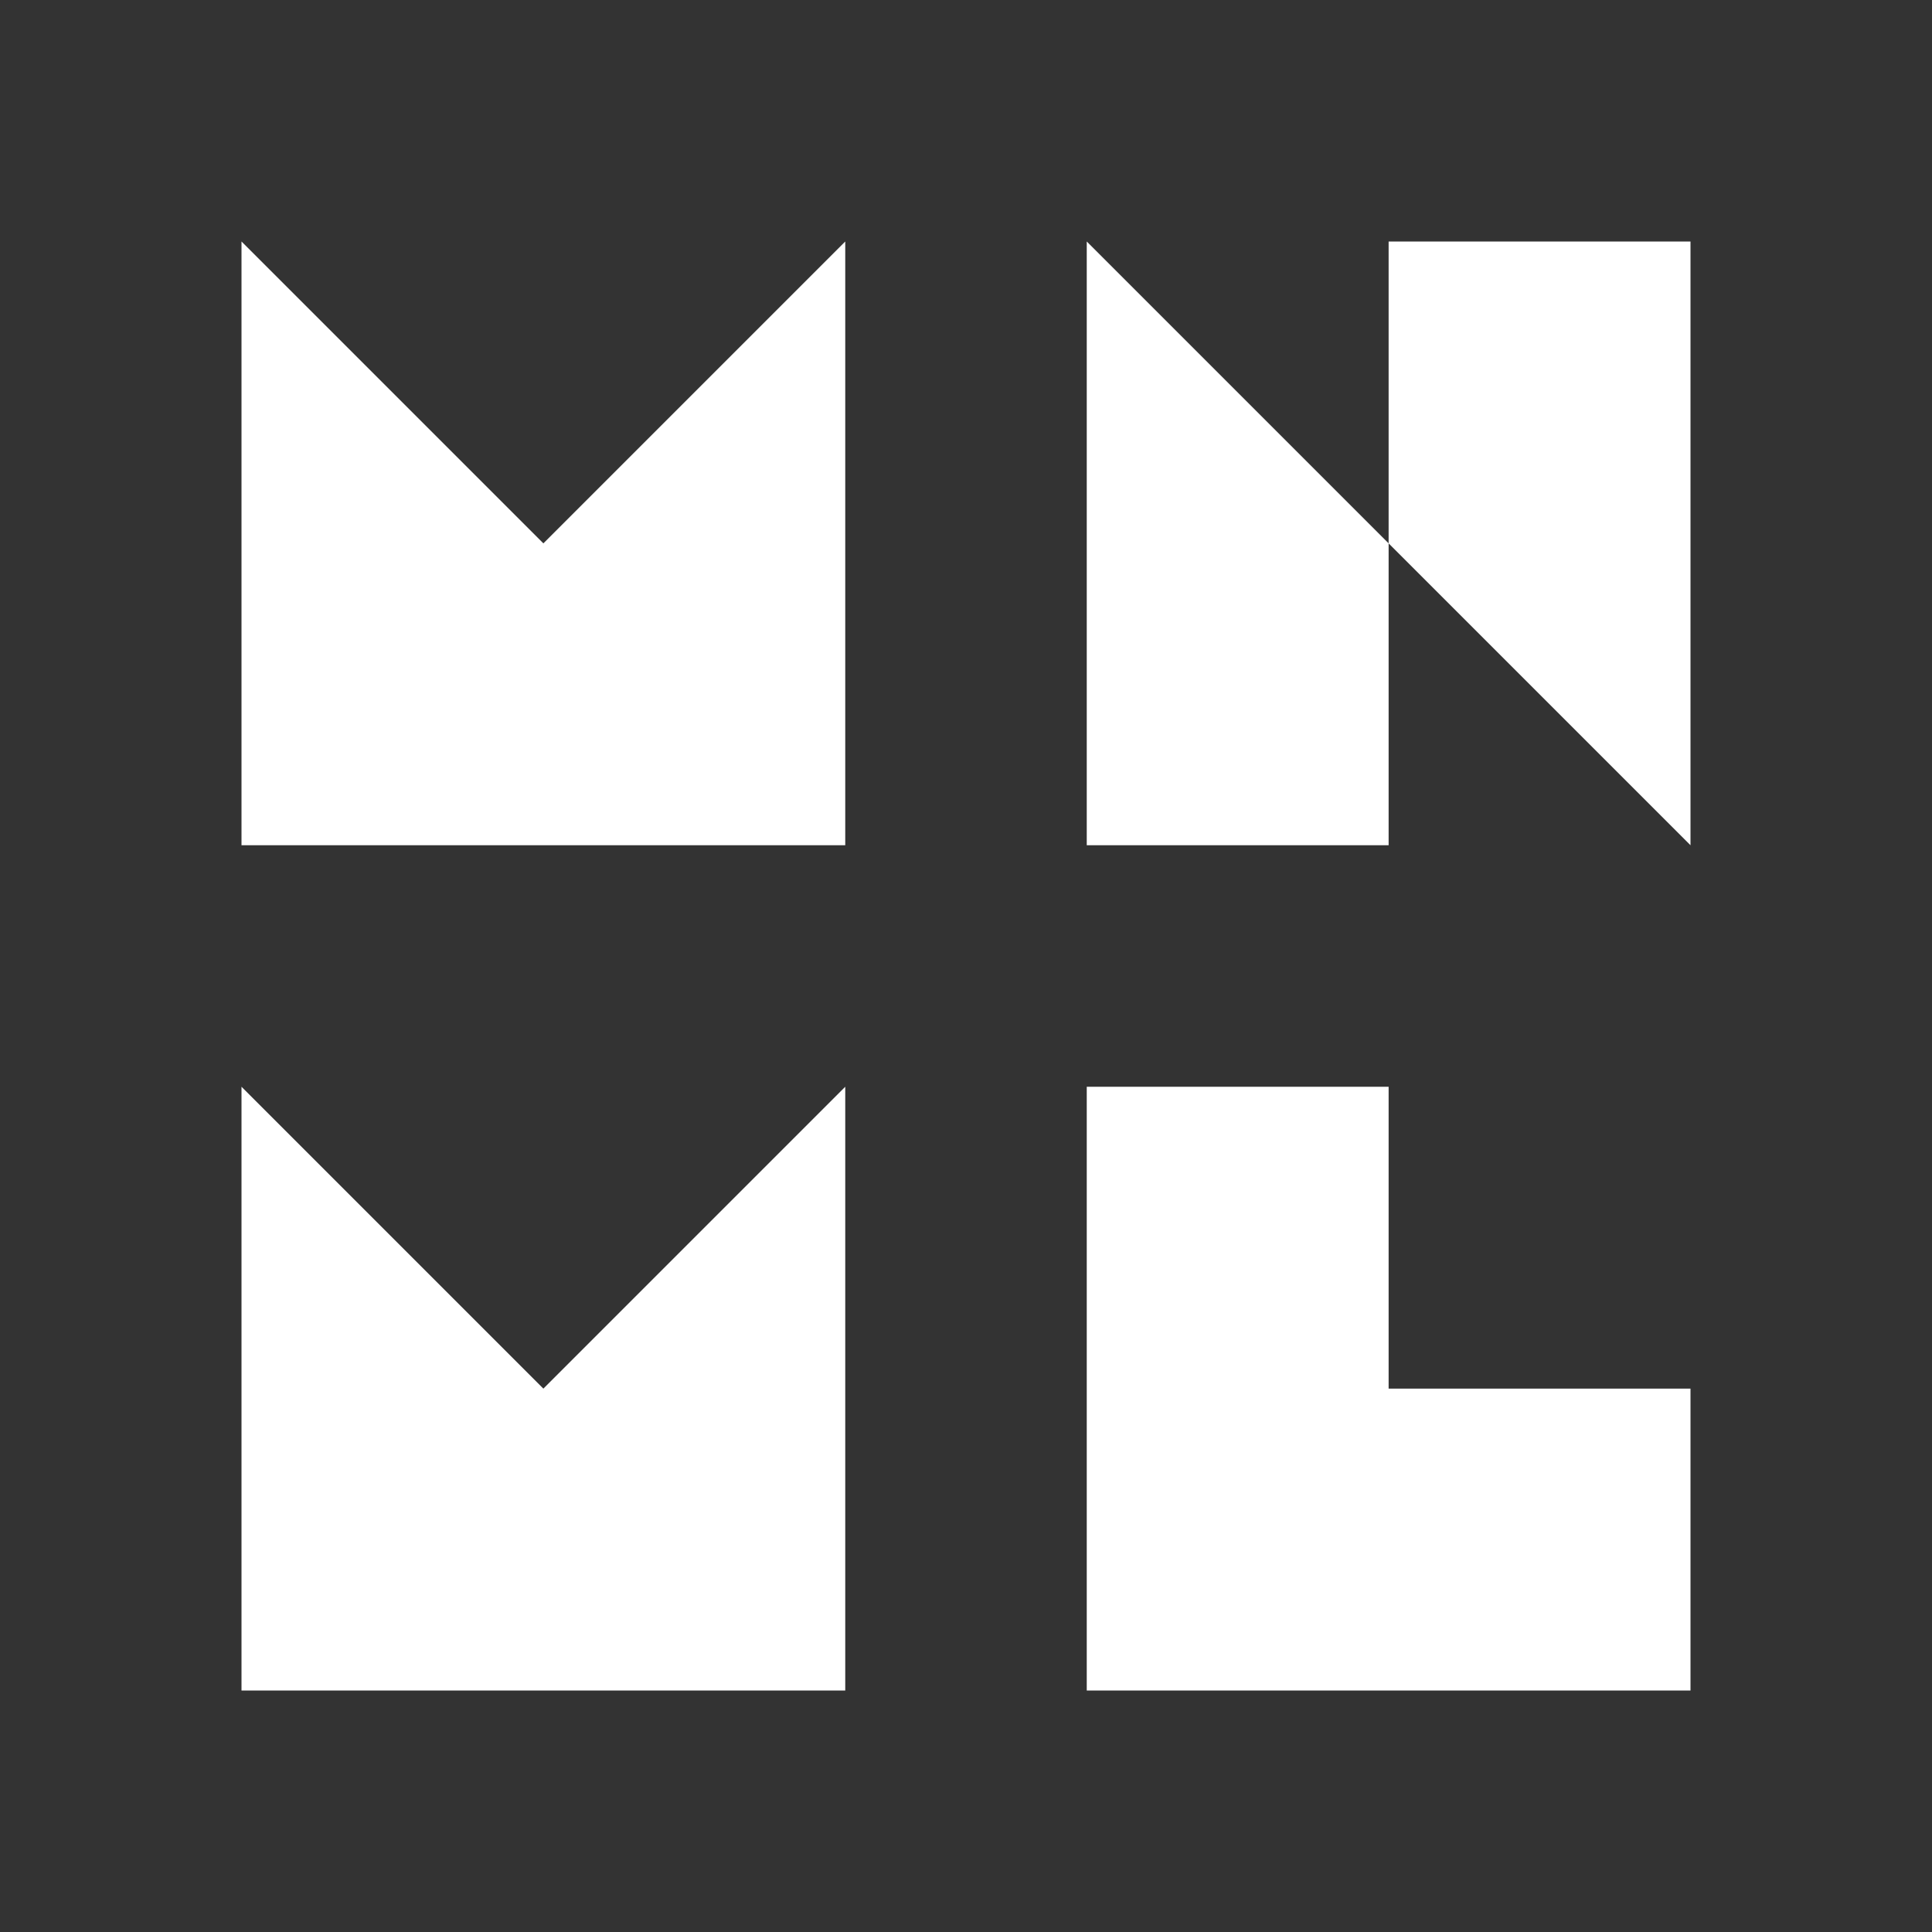 <svg xmlns="http://www.w3.org/2000/svg" viewBox="0 0 1024 1024">
  <rect x="0" y="0" width="1024" height="1024" fill="#333333" stroke="none"/>
  <style type="text/css">
    svg { background-color: hsl(0 0% 10%) }
    path { fill: white }
  </style>
  <path d="M736 128h160v320L736 288zM736 448H576V128l160 160zM448 128 288 288 128 128v320h320zM736 736V576H576v320h320V736zM448 576 288 736 128 576v320h320z"/>
</svg>
